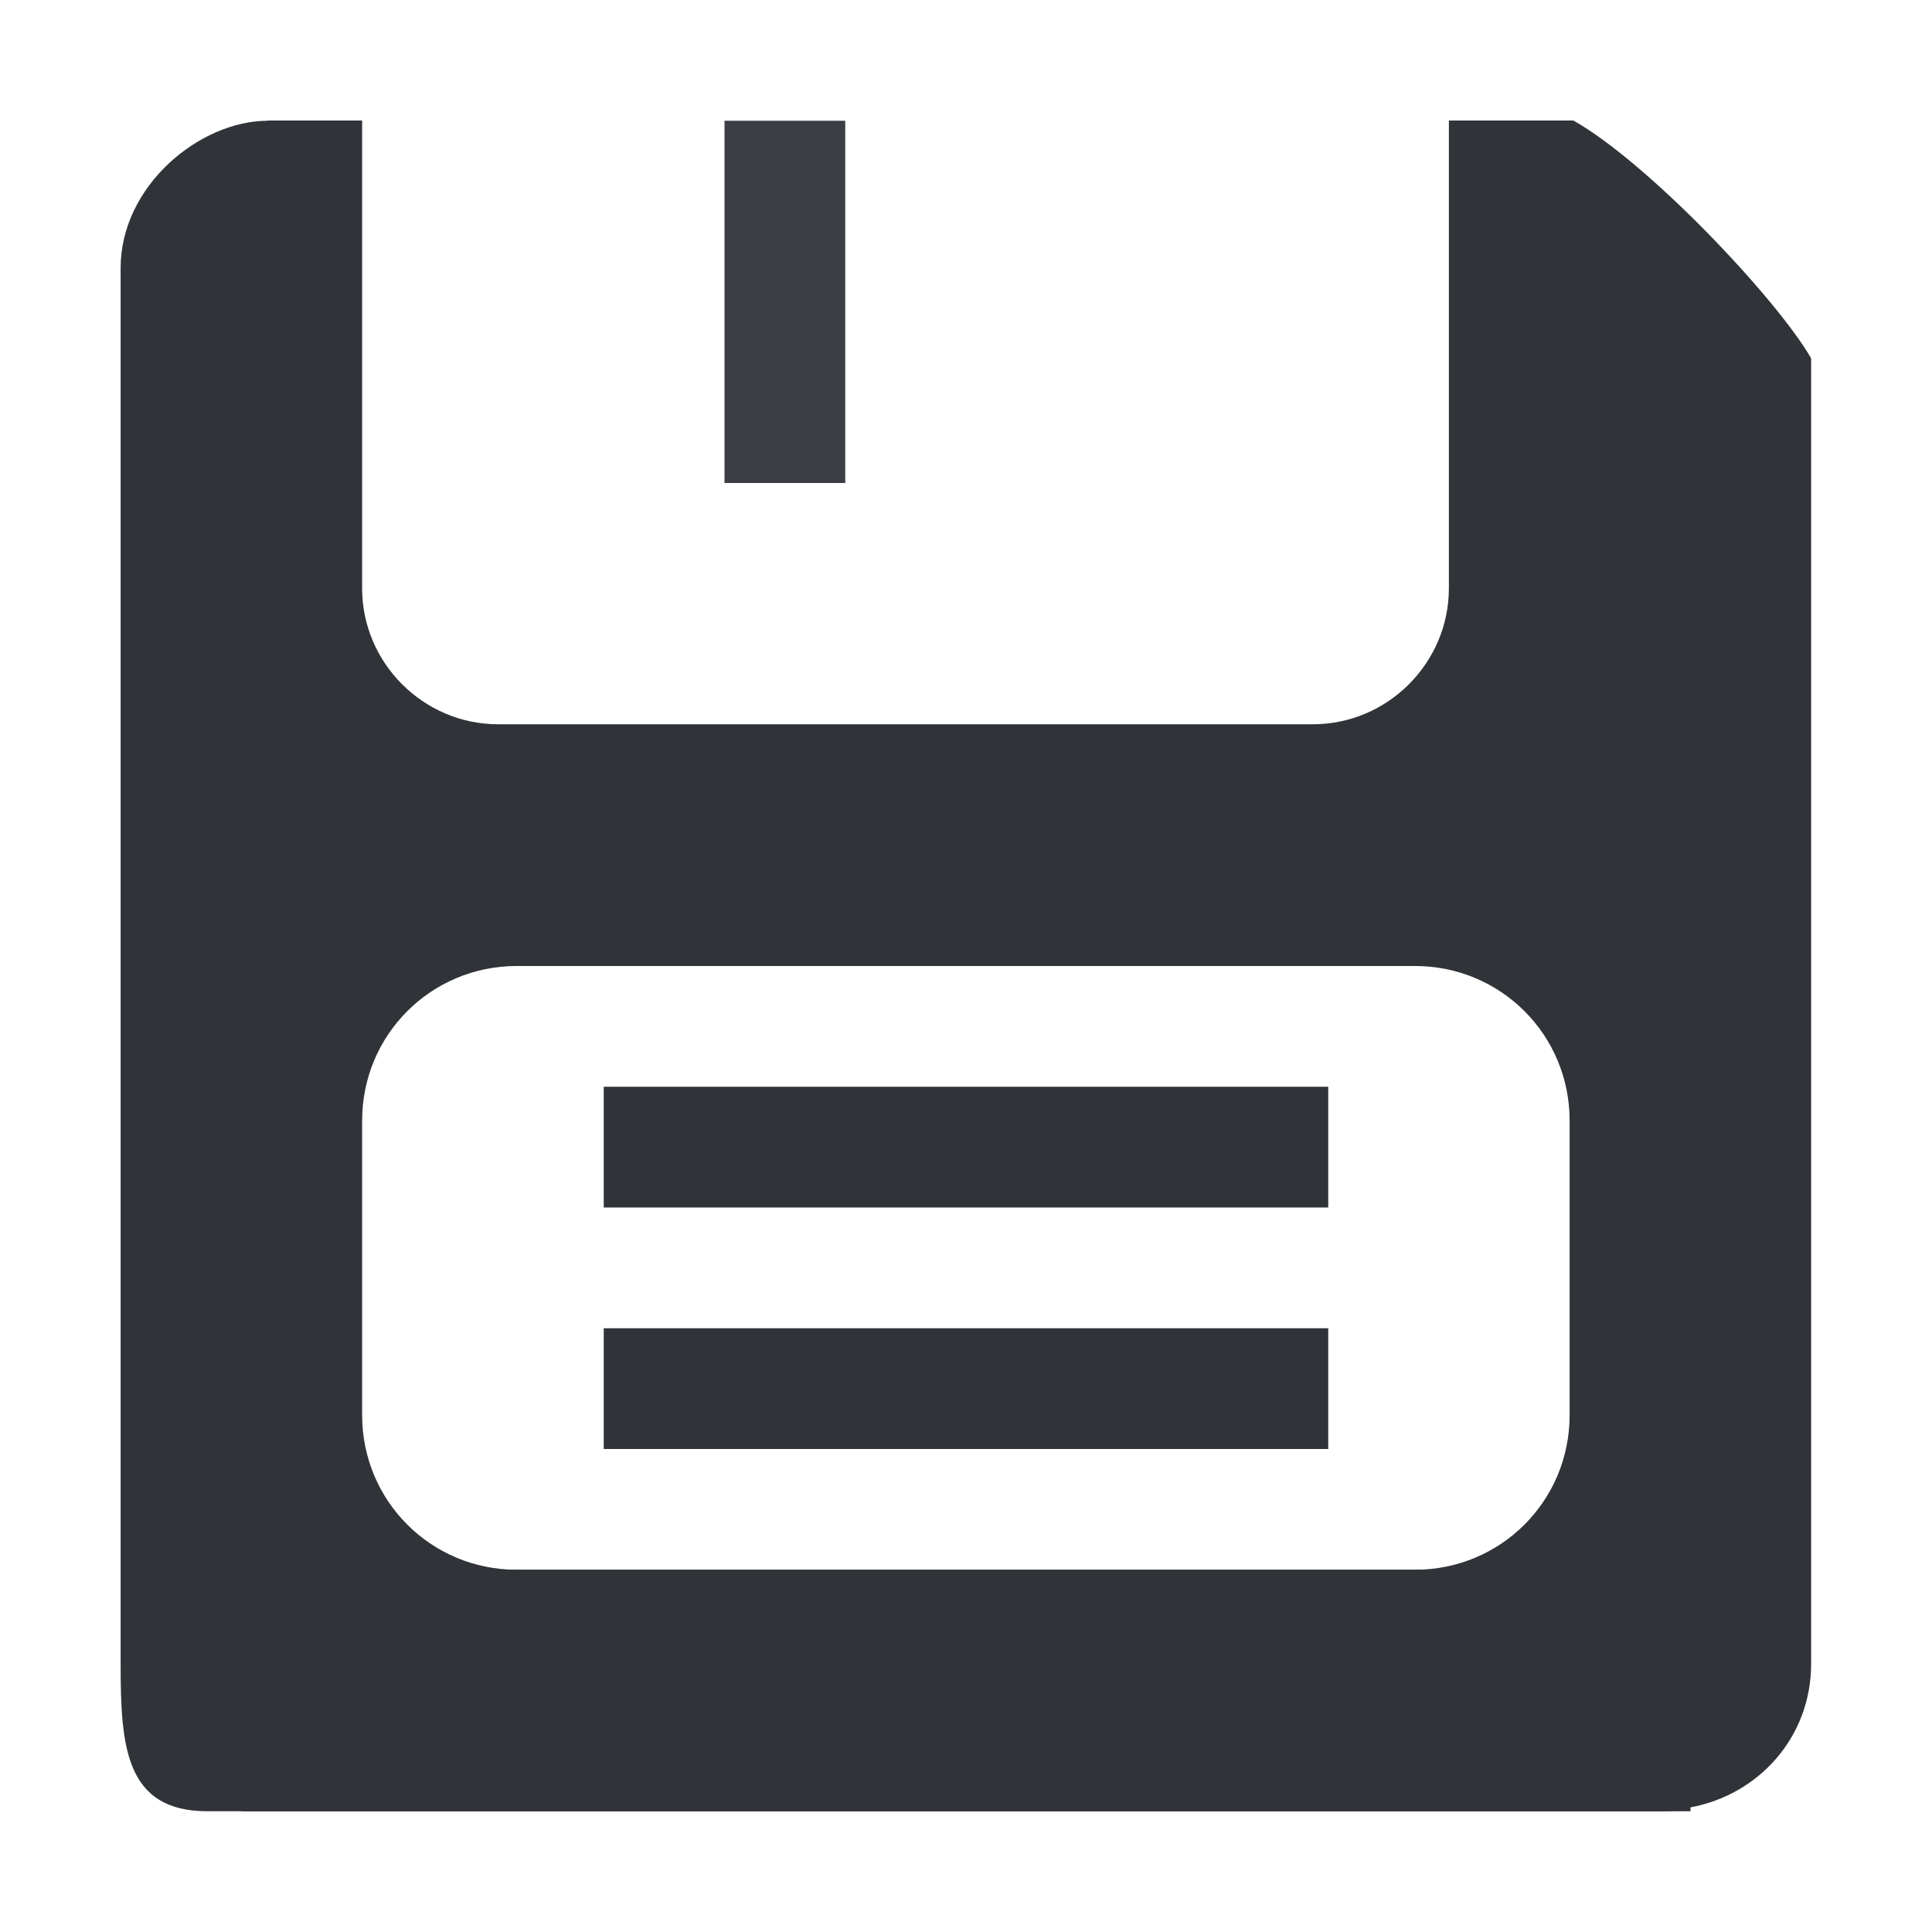 <?xml version='1.0'?><svg height='16' version='1.1' width='16' xmlns='http://www.w3.org/2000/svg'><g transform='translate(-125,-95)'><rect height='3' style='fill:#3b3f45' width='1' x='131' y='96'/><rect height='2' style='fill:#303338' transform='scale(1,-1)' width='12' x='127' y='-110'/><rect height='1' style='fill:#303338' transform='scale(1,-1)' width='6' x='130' y='-105'/><path d='m 127.218,96 c -0.563,0 -1.219,0.538 -1.219,1.219 l 0,11.562 c 0,0.681 0.038,1.219 0.719,1.219 l 0.281,0 11.031,0 0.75,0 c 0.135,0 0.209,-0.029 0.219,-0.032 0.569,-0.105 1,-0.585 1,-1.188 l 0,-10.813 c -0.285,-0.493 -1.346,-1.617 -1.969,-1.969 l -1.031,0 0,3.875 c 0,0.617 -0.508,1.125 -1.125,1.125 l -6.75,0 c -0.617,0 -1.125,-0.508 -1.125,-1.125 l 0,-3.875 -0.781,0 z m 2.062,7 7.438,0 c 0.711,0 1.281,0.57 1.281,1.281 l 0,2.438 c 0,0.711 -0.57,1.281 -1.281,1.281 l -7.438,0 c -0.711,0 -1.281,-0.57 -1.281,-1.281 l 0,-2.438 c 0,-0.711 0.57,-1.281 1.281,-1.281 z' style='fill:#303338'/><rect height='1' style='fill:#303338' transform='scale(1,-1)' width='6' x='130' y='-107'/></g></svg>